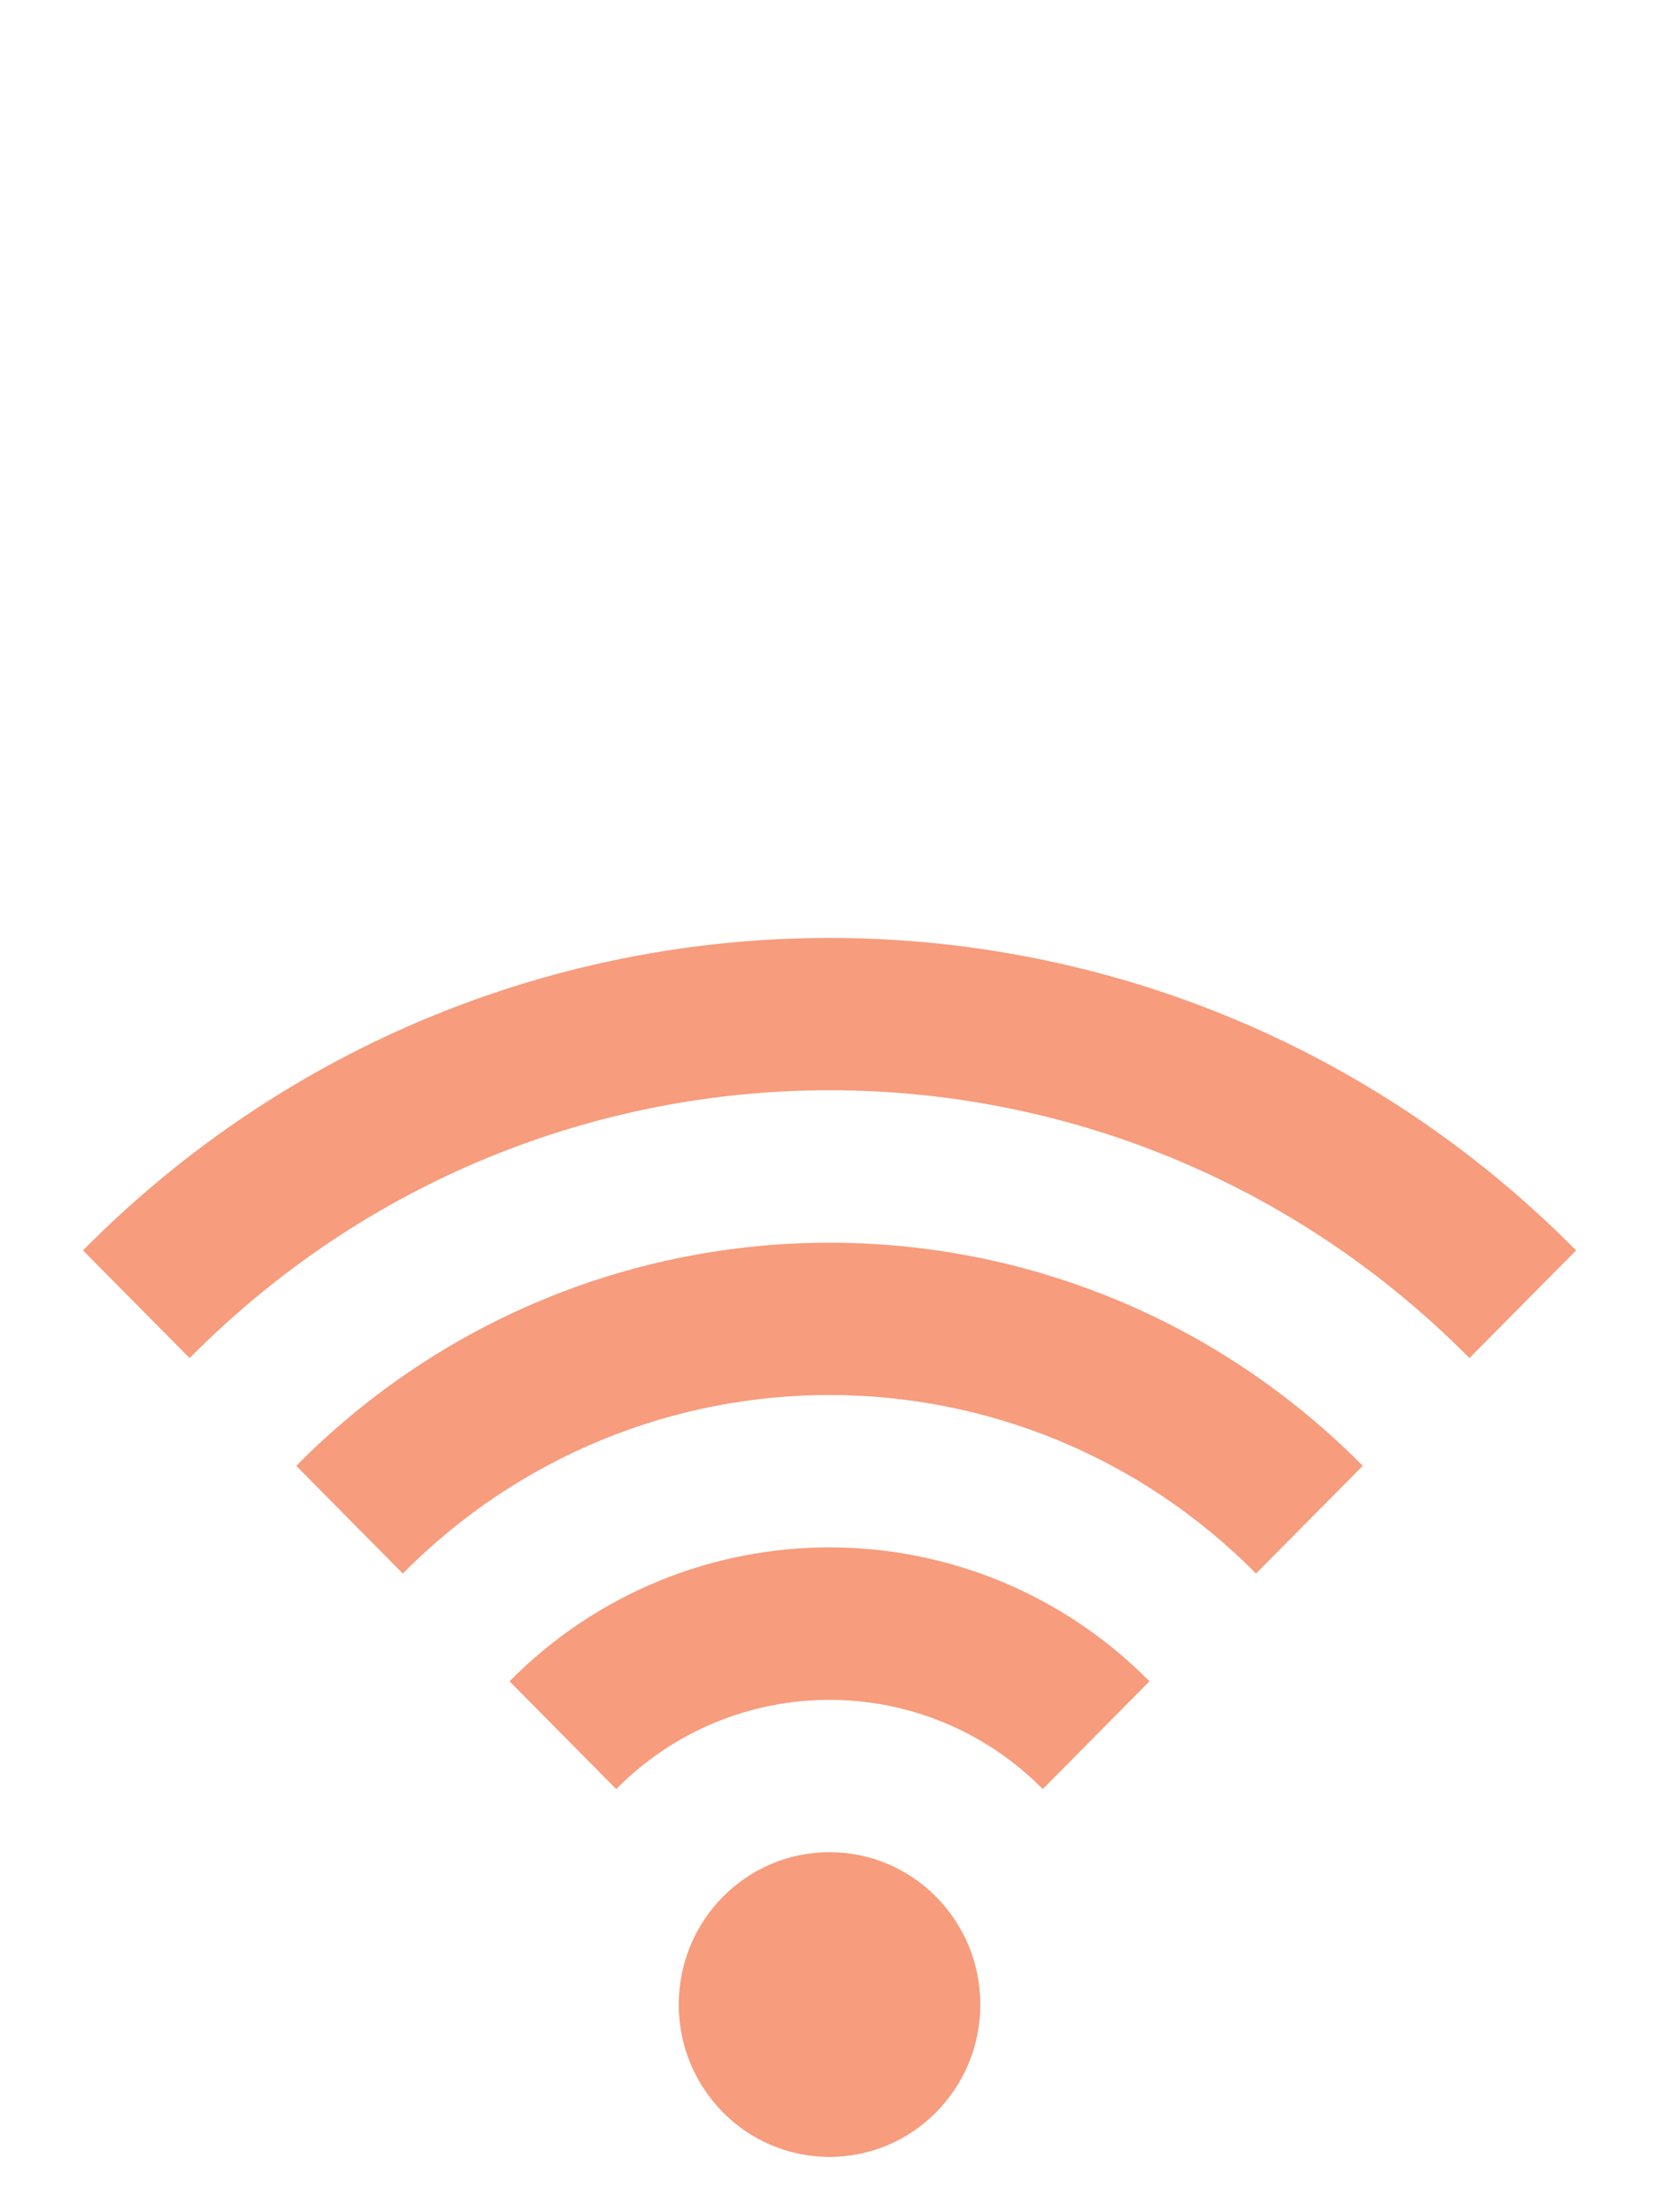 <?xml version="1.0" encoding="utf-8"?>
<!-- Generator: Adobe Illustrator 16.0.0, SVG Export Plug-In . SVG Version: 6.00 Build 0)  -->
<!DOCTYPE svg PUBLIC "-//W3C//DTD SVG 1.1//EN" "http://www.w3.org/Graphics/SVG/1.1/DTD/svg11.dtd">
<svg version="1.1" id="Layer_1" xmlns="http://www.w3.org/2000/svg" xmlns:xlink="http://www.w3.org/1999/xlink" x="0px" y="0px"
	 width="30px" height="40px" viewBox="0 0 30 40" enable-background="new 0 0 30 40" xml:space="preserve">
<g id="Layer_1_1_" display="none">
	<g display="inline">
		<line opacity="0.3" fill="none" stroke="#449FDB" enable-background="new    " x1="16" y1="0" x2="16" y2="640"/>
		<line fill="none" stroke="#449FDB" x1="32" y1="0" x2="32" y2="640"/>
		<line opacity="0.3" fill="none" stroke="#449FDB" enable-background="new    " x1="48" y1="0" x2="48" y2="640"/>
		<line fill="none" stroke="#449FDB" x1="64" y1="0" x2="64" y2="640"/>
		<line opacity="0.3" fill="none" stroke="#449FDB" enable-background="new    " x1="80" y1="0" x2="80" y2="640"/>
		<line fill="none" stroke="#449FDB" x1="96" y1="0" x2="96" y2="640"/>
		<line opacity="0.3" fill="none" stroke="#449FDB" enable-background="new    " x1="112" y1="0" x2="112" y2="640"/>
		<line fill="none" stroke="#449FDB" x1="128" y1="0" x2="128" y2="640"/>
		<line opacity="0.3" fill="none" stroke="#449FDB" enable-background="new    " x1="144" y1="0" x2="144" y2="640"/>
		<line fill="none" stroke="#449FDB" x1="160" y1="0" x2="160" y2="640"/>
		<line opacity="0.3" fill="none" stroke="#449FDB" enable-background="new    " x1="176" y1="0" x2="176" y2="640"/>
		<line fill="none" stroke="#449FDB" x1="192" y1="0" x2="192" y2="640"/>
		<line opacity="0.3" fill="none" stroke="#449FDB" enable-background="new    " x1="208" y1="0" x2="208" y2="640"/>
		<line fill="none" stroke="#449FDB" x1="224" y1="0" x2="224" y2="640"/>
		<line opacity="0.3" fill="none" stroke="#449FDB" enable-background="new    " x1="240" y1="0" x2="240" y2="640"/>
		<line fill="none" stroke="#449FDB" x1="256" y1="0" x2="256" y2="640"/>
		<line opacity="0.3" fill="none" stroke="#449FDB" enable-background="new    " x1="272" y1="0" x2="272" y2="640"/>
		<line fill="none" stroke="#449FDB" x1="288" y1="0" x2="288" y2="640"/>
		<line opacity="0.3" fill="none" stroke="#449FDB" enable-background="new    " x1="304" y1="0" x2="304" y2="640"/>
		<line fill="none" stroke="#449FDB" x1="320" y1="0" x2="320" y2="640"/>
		<line opacity="0.3" fill="none" stroke="#449FDB" enable-background="new    " x1="336" y1="0" x2="336" y2="640"/>
		<line fill="none" stroke="#449FDB" x1="352" y1="0" x2="352" y2="640"/>
		<line opacity="0.3" fill="none" stroke="#449FDB" enable-background="new    " x1="368" y1="0" x2="368" y2="640"/>
		<line fill="none" stroke="#449FDB" x1="384" y1="0" x2="384" y2="640"/>
		<line opacity="0.3" fill="none" stroke="#449FDB" enable-background="new    " x1="400" y1="0" x2="400" y2="640"/>
		<line fill="none" stroke="#449FDB" x1="416" y1="0" x2="416" y2="640"/>
		<line opacity="0.3" fill="none" stroke="#449FDB" enable-background="new    " x1="432" y1="0" x2="432" y2="640"/>
		<line fill="none" stroke="#449FDB" x1="448" y1="0" x2="448" y2="640"/>
		<line opacity="0.3" fill="none" stroke="#449FDB" enable-background="new    " x1="464" y1="0" x2="464" y2="640"/>
		<line fill="none" stroke="#449FDB" x1="480" y1="0" x2="480" y2="640"/>
		<line opacity="0.3" fill="none" stroke="#449FDB" enable-background="new    " x1="496" y1="0" x2="496" y2="640"/>
		<line fill="none" stroke="#449FDB" x1="512" y1="0" x2="512" y2="640"/>
		<line opacity="0.3" fill="none" stroke="#449FDB" enable-background="new    " x1="528" y1="0" x2="528" y2="640"/>
		<line fill="none" stroke="#449FDB" x1="544" y1="0" x2="544" y2="640"/>
		<line opacity="0.3" fill="none" stroke="#449FDB" enable-background="new    " x1="560" y1="0" x2="560" y2="640"/>
		<line fill="none" stroke="#449FDB" x1="576" y1="0" x2="576" y2="640"/>
		<line opacity="0.3" fill="none" stroke="#449FDB" enable-background="new    " x1="592" y1="0" x2="592" y2="640"/>
		<line fill="none" stroke="#449FDB" x1="608" y1="0" x2="608" y2="640"/>
		<line opacity="0.3" fill="none" stroke="#449FDB" enable-background="new    " x1="624" y1="0" x2="624" y2="640"/>
		<line opacity="0.3" fill="none" stroke="#449FDB" enable-background="new    " x1="0" y1="16" x2="640" y2="16"/>
		<line fill="none" stroke="#449FDB" x1="0" y1="32" x2="640" y2="32"/>
		<line opacity="0.3" fill="none" stroke="#449FDB" enable-background="new    " x1="0" y1="48" x2="640" y2="48"/>
		<line fill="none" stroke="#449FDB" x1="0" y1="64" x2="640" y2="64"/>
		<line opacity="0.3" fill="none" stroke="#449FDB" enable-background="new    " x1="0" y1="80" x2="640" y2="80"/>
		<line fill="none" stroke="#449FDB" x1="0" y1="96" x2="640" y2="96"/>
		<line opacity="0.3" fill="none" stroke="#449FDB" enable-background="new    " x1="0" y1="112" x2="640" y2="112"/>
		<line fill="none" stroke="#449FDB" x1="0" y1="128" x2="640" y2="128"/>
		<line opacity="0.3" fill="none" stroke="#449FDB" enable-background="new    " x1="0" y1="144" x2="640" y2="144"/>
		<line fill="none" stroke="#449FDB" x1="0" y1="160" x2="640" y2="160"/>
		<line opacity="0.3" fill="none" stroke="#449FDB" enable-background="new    " x1="0" y1="176" x2="640" y2="176"/>
		<line fill="none" stroke="#449FDB" x1="0" y1="192" x2="640" y2="192"/>
		<line opacity="0.3" fill="none" stroke="#449FDB" enable-background="new    " x1="0" y1="208" x2="640" y2="208"/>
		<line fill="none" stroke="#449FDB" x1="0" y1="224" x2="640" y2="224"/>
		<line opacity="0.3" fill="none" stroke="#449FDB" enable-background="new    " x1="0" y1="240" x2="640" y2="240"/>
		<line fill="none" stroke="#449FDB" x1="0" y1="256" x2="640" y2="256"/>
		<line opacity="0.3" fill="none" stroke="#449FDB" enable-background="new    " x1="0" y1="272" x2="640" y2="272"/>
		<line fill="none" stroke="#449FDB" x1="0" y1="288" x2="640" y2="288"/>
		<line opacity="0.3" fill="none" stroke="#449FDB" enable-background="new    " x1="0" y1="304" x2="640" y2="304"/>
		<line fill="none" stroke="#449FDB" x1="0" y1="320" x2="640" y2="320"/>
		<line opacity="0.3" fill="none" stroke="#449FDB" enable-background="new    " x1="0" y1="336" x2="640" y2="336"/>
		<line fill="none" stroke="#449FDB" x1="0" y1="352" x2="640" y2="352"/>
		<line opacity="0.3" fill="none" stroke="#449FDB" enable-background="new    " x1="0" y1="368" x2="640" y2="368"/>
		<line fill="none" stroke="#449FDB" x1="0" y1="384" x2="640" y2="384"/>
		<line opacity="0.3" fill="none" stroke="#449FDB" enable-background="new    " x1="0" y1="400" x2="640" y2="400"/>
		<line fill="none" stroke="#449FDB" x1="0" y1="416" x2="640" y2="416"/>
		<line opacity="0.3" fill="none" stroke="#449FDB" enable-background="new    " x1="0" y1="432" x2="640" y2="432"/>
		<line fill="none" stroke="#449FDB" x1="0" y1="448" x2="640" y2="448"/>
		<line opacity="0.3" fill="none" stroke="#449FDB" enable-background="new    " x1="0" y1="464" x2="640" y2="464"/>
		<line fill="none" stroke="#449FDB" x1="0" y1="480" x2="640" y2="480"/>
		<line opacity="0.3" fill="none" stroke="#449FDB" enable-background="new    " x1="0" y1="496" x2="640" y2="496"/>
		<line fill="none" stroke="#449FDB" x1="0" y1="512" x2="640" y2="512"/>
		<line opacity="0.3" fill="none" stroke="#449FDB" enable-background="new    " x1="0" y1="528" x2="640" y2="528"/>
		<line fill="none" stroke="#449FDB" x1="0" y1="544" x2="640" y2="544"/>
		<line opacity="0.3" fill="none" stroke="#449FDB" enable-background="new    " x1="0" y1="560" x2="640" y2="560"/>
		<line fill="none" stroke="#449FDB" x1="0" y1="576" x2="640" y2="576"/>
		<line opacity="0.3" fill="none" stroke="#449FDB" enable-background="new    " x1="0" y1="592" x2="640" y2="592"/>
		<line fill="none" stroke="#449FDB" x1="0" y1="608" x2="640" y2="608"/>
		<line opacity="0.3" fill="none" stroke="#449FDB" enable-background="new    " x1="0" y1="624" x2="640" y2="624"/>
	</g>
</g>
<g id="Layer_2">
	<path fill="#F79C7C" d="M15,33.49c-1.507,0-2.726,1.234-2.726,2.755S13.493,39,15,39c1.506,0,2.727-1.234,2.727-2.755
		S16.506,33.49,15,33.49z M9.214,30.4l1.929,1.949c2.129-2.151,5.583-2.151,7.714,0l1.929-1.949
		C17.59,27.172,12.409,27.172,9.214,30.4L9.214,30.4z M5.357,26.504l1.927,1.948c4.261-4.304,11.168-4.304,15.429,0l1.93-1.948
		C19.316,21.125,10.683,21.125,5.357,26.504L5.357,26.504z M1.5,22.609l1.929,1.947c6.392-6.457,16.752-6.457,23.143,0l1.929-1.947
		C21.045,15.076,8.955,15.076,1.5,22.609L1.5,22.609z"/>
</g>
</svg>
